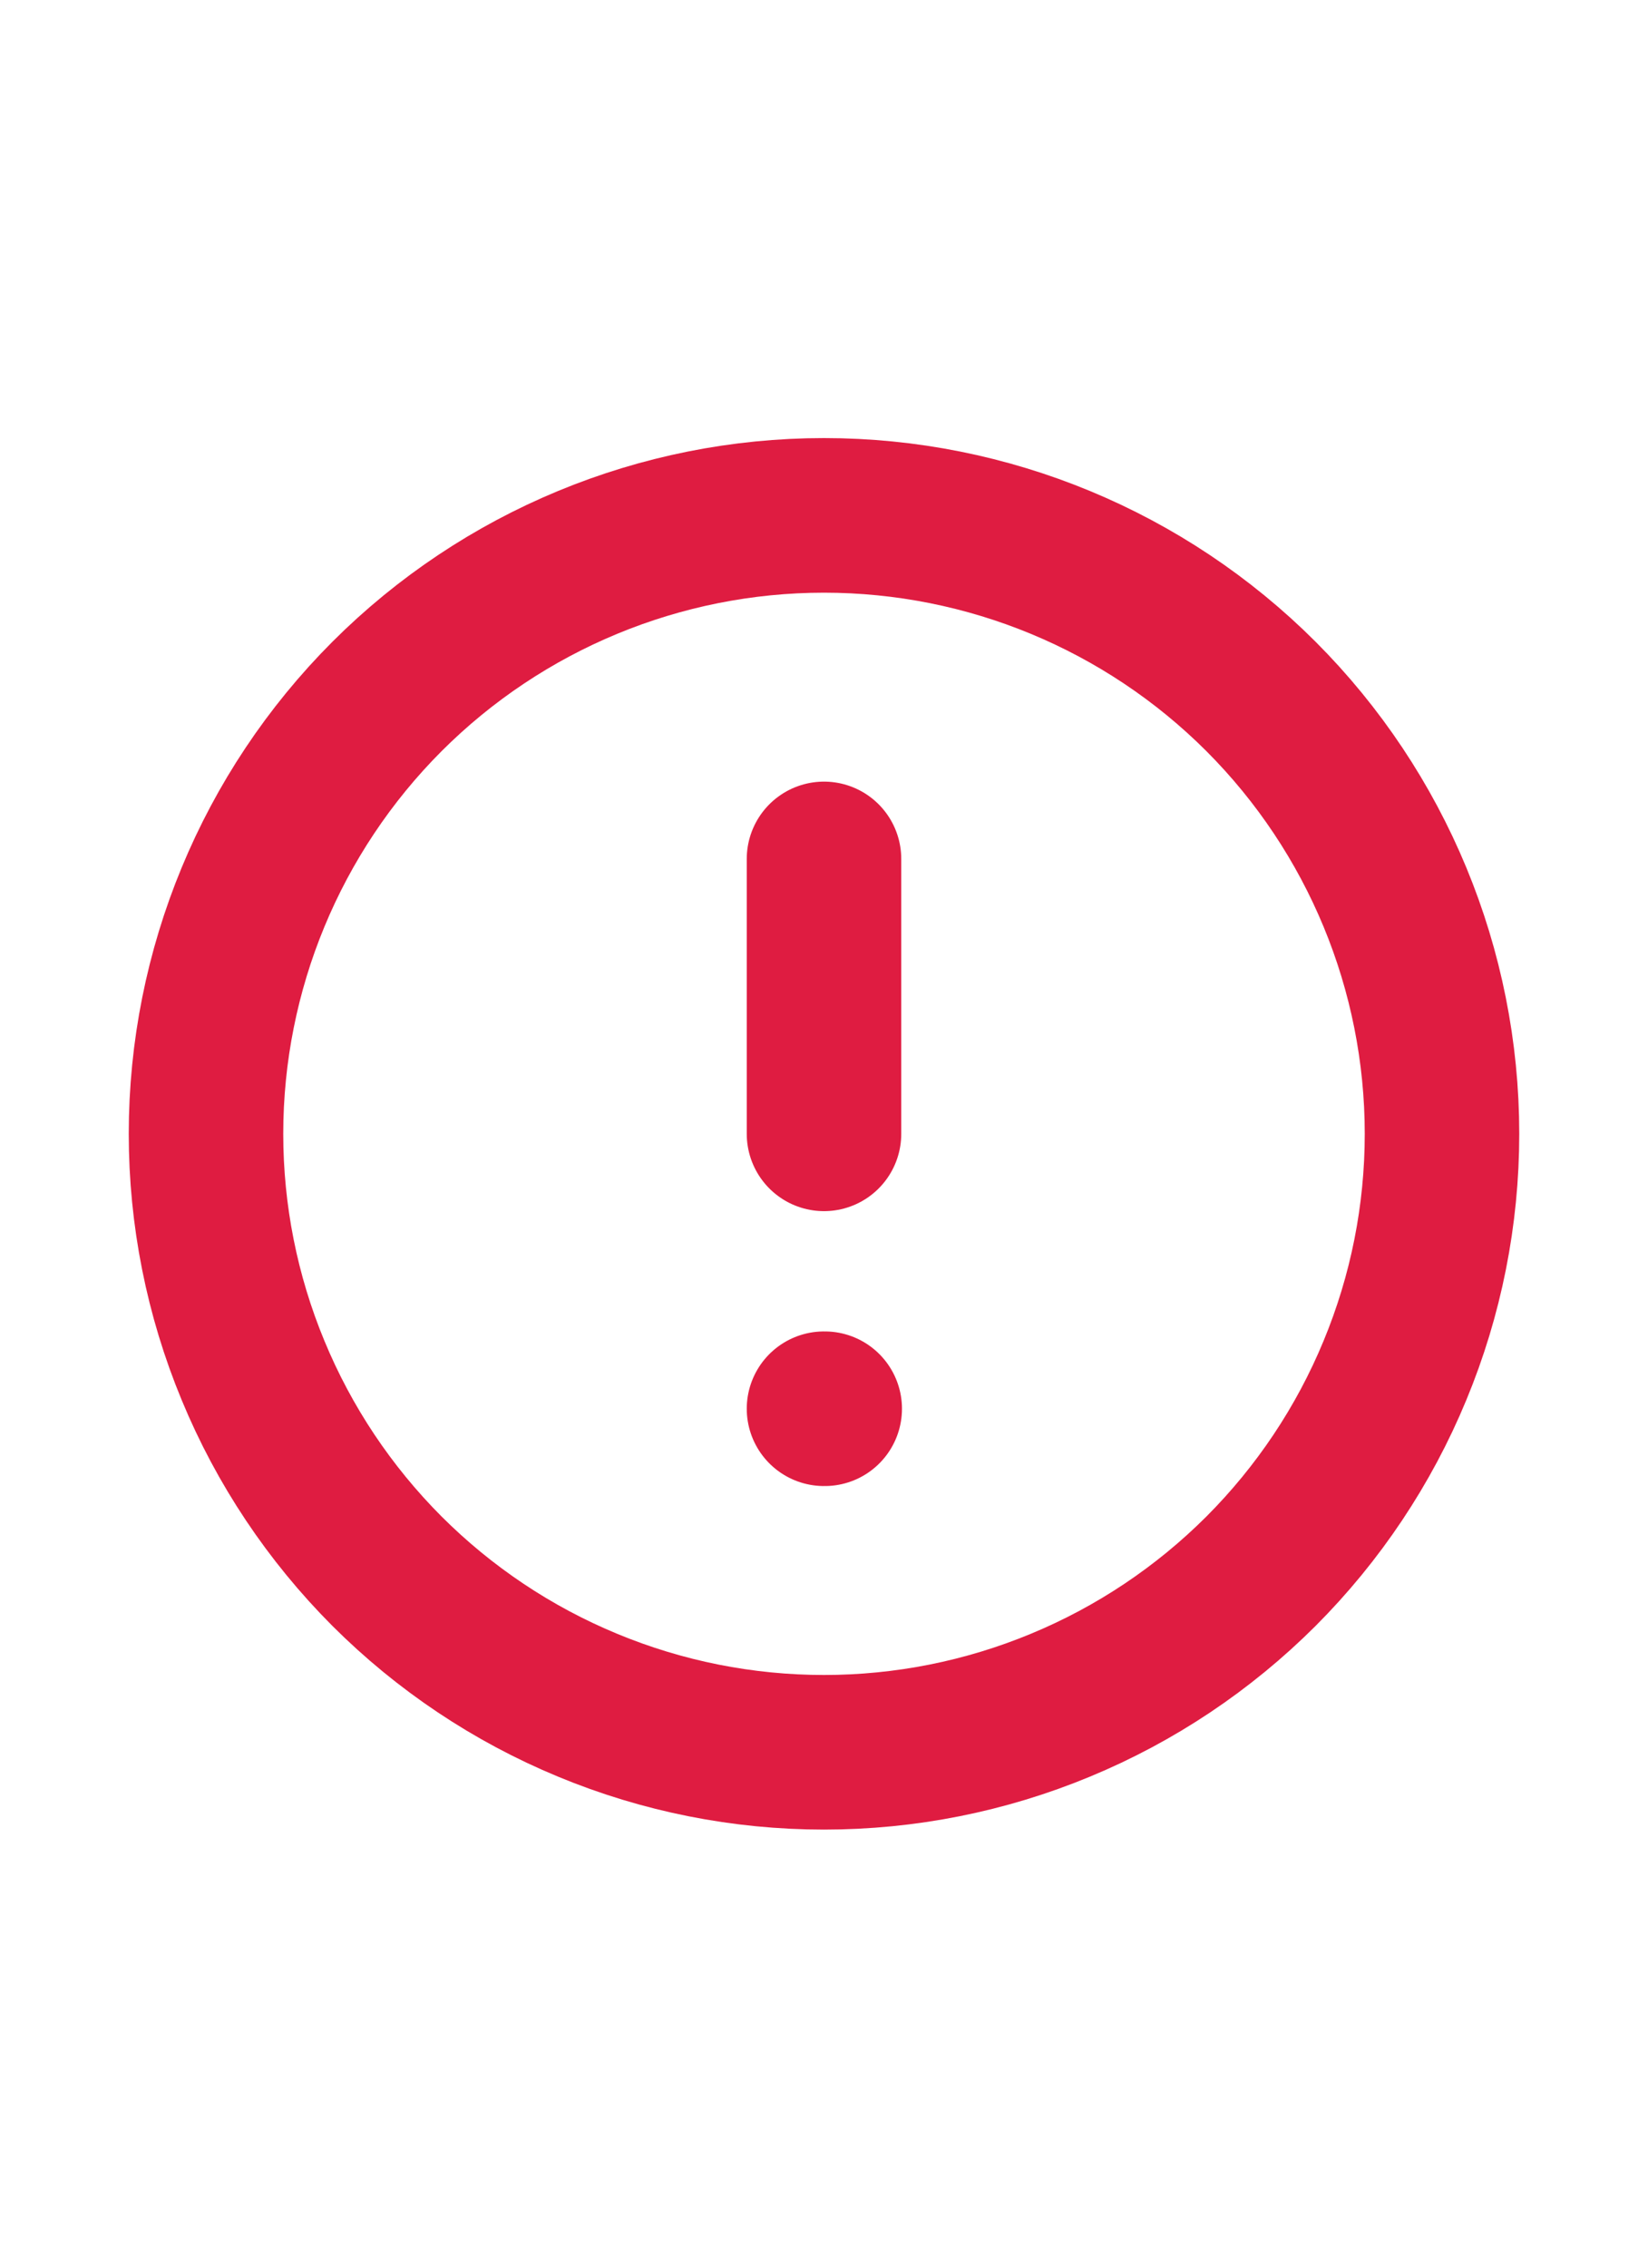 <svg width="16" height="22" viewBox="0 0 16 22" fill="none" xmlns="http://www.w3.org/2000/svg">
<path d="M8 8.333V11M8 13.667H8.007M2 11C2 11.788 2.155 12.568 2.457 13.296C2.758 14.024 3.2 14.685 3.757 15.243C4.315 15.8 4.976 16.242 5.704 16.543C6.432 16.845 7.212 17 8 17C8.788 17 9.568 16.845 10.296 16.543C11.024 16.242 11.685 15.8 12.243 15.243C12.8 14.685 13.242 14.024 13.543 13.296C13.845 12.568 14 11.788 14 11C14 9.409 13.368 7.883 12.243 6.757C11.117 5.632 9.591 5 8 5C6.409 5 4.883 5.632 3.757 6.757C2.632 7.883 2 9.409 2 11Z" stroke="#DF1C41" stroke-width="1.5" stroke-linecap="round" stroke-linejoin="round"/>
</svg>
